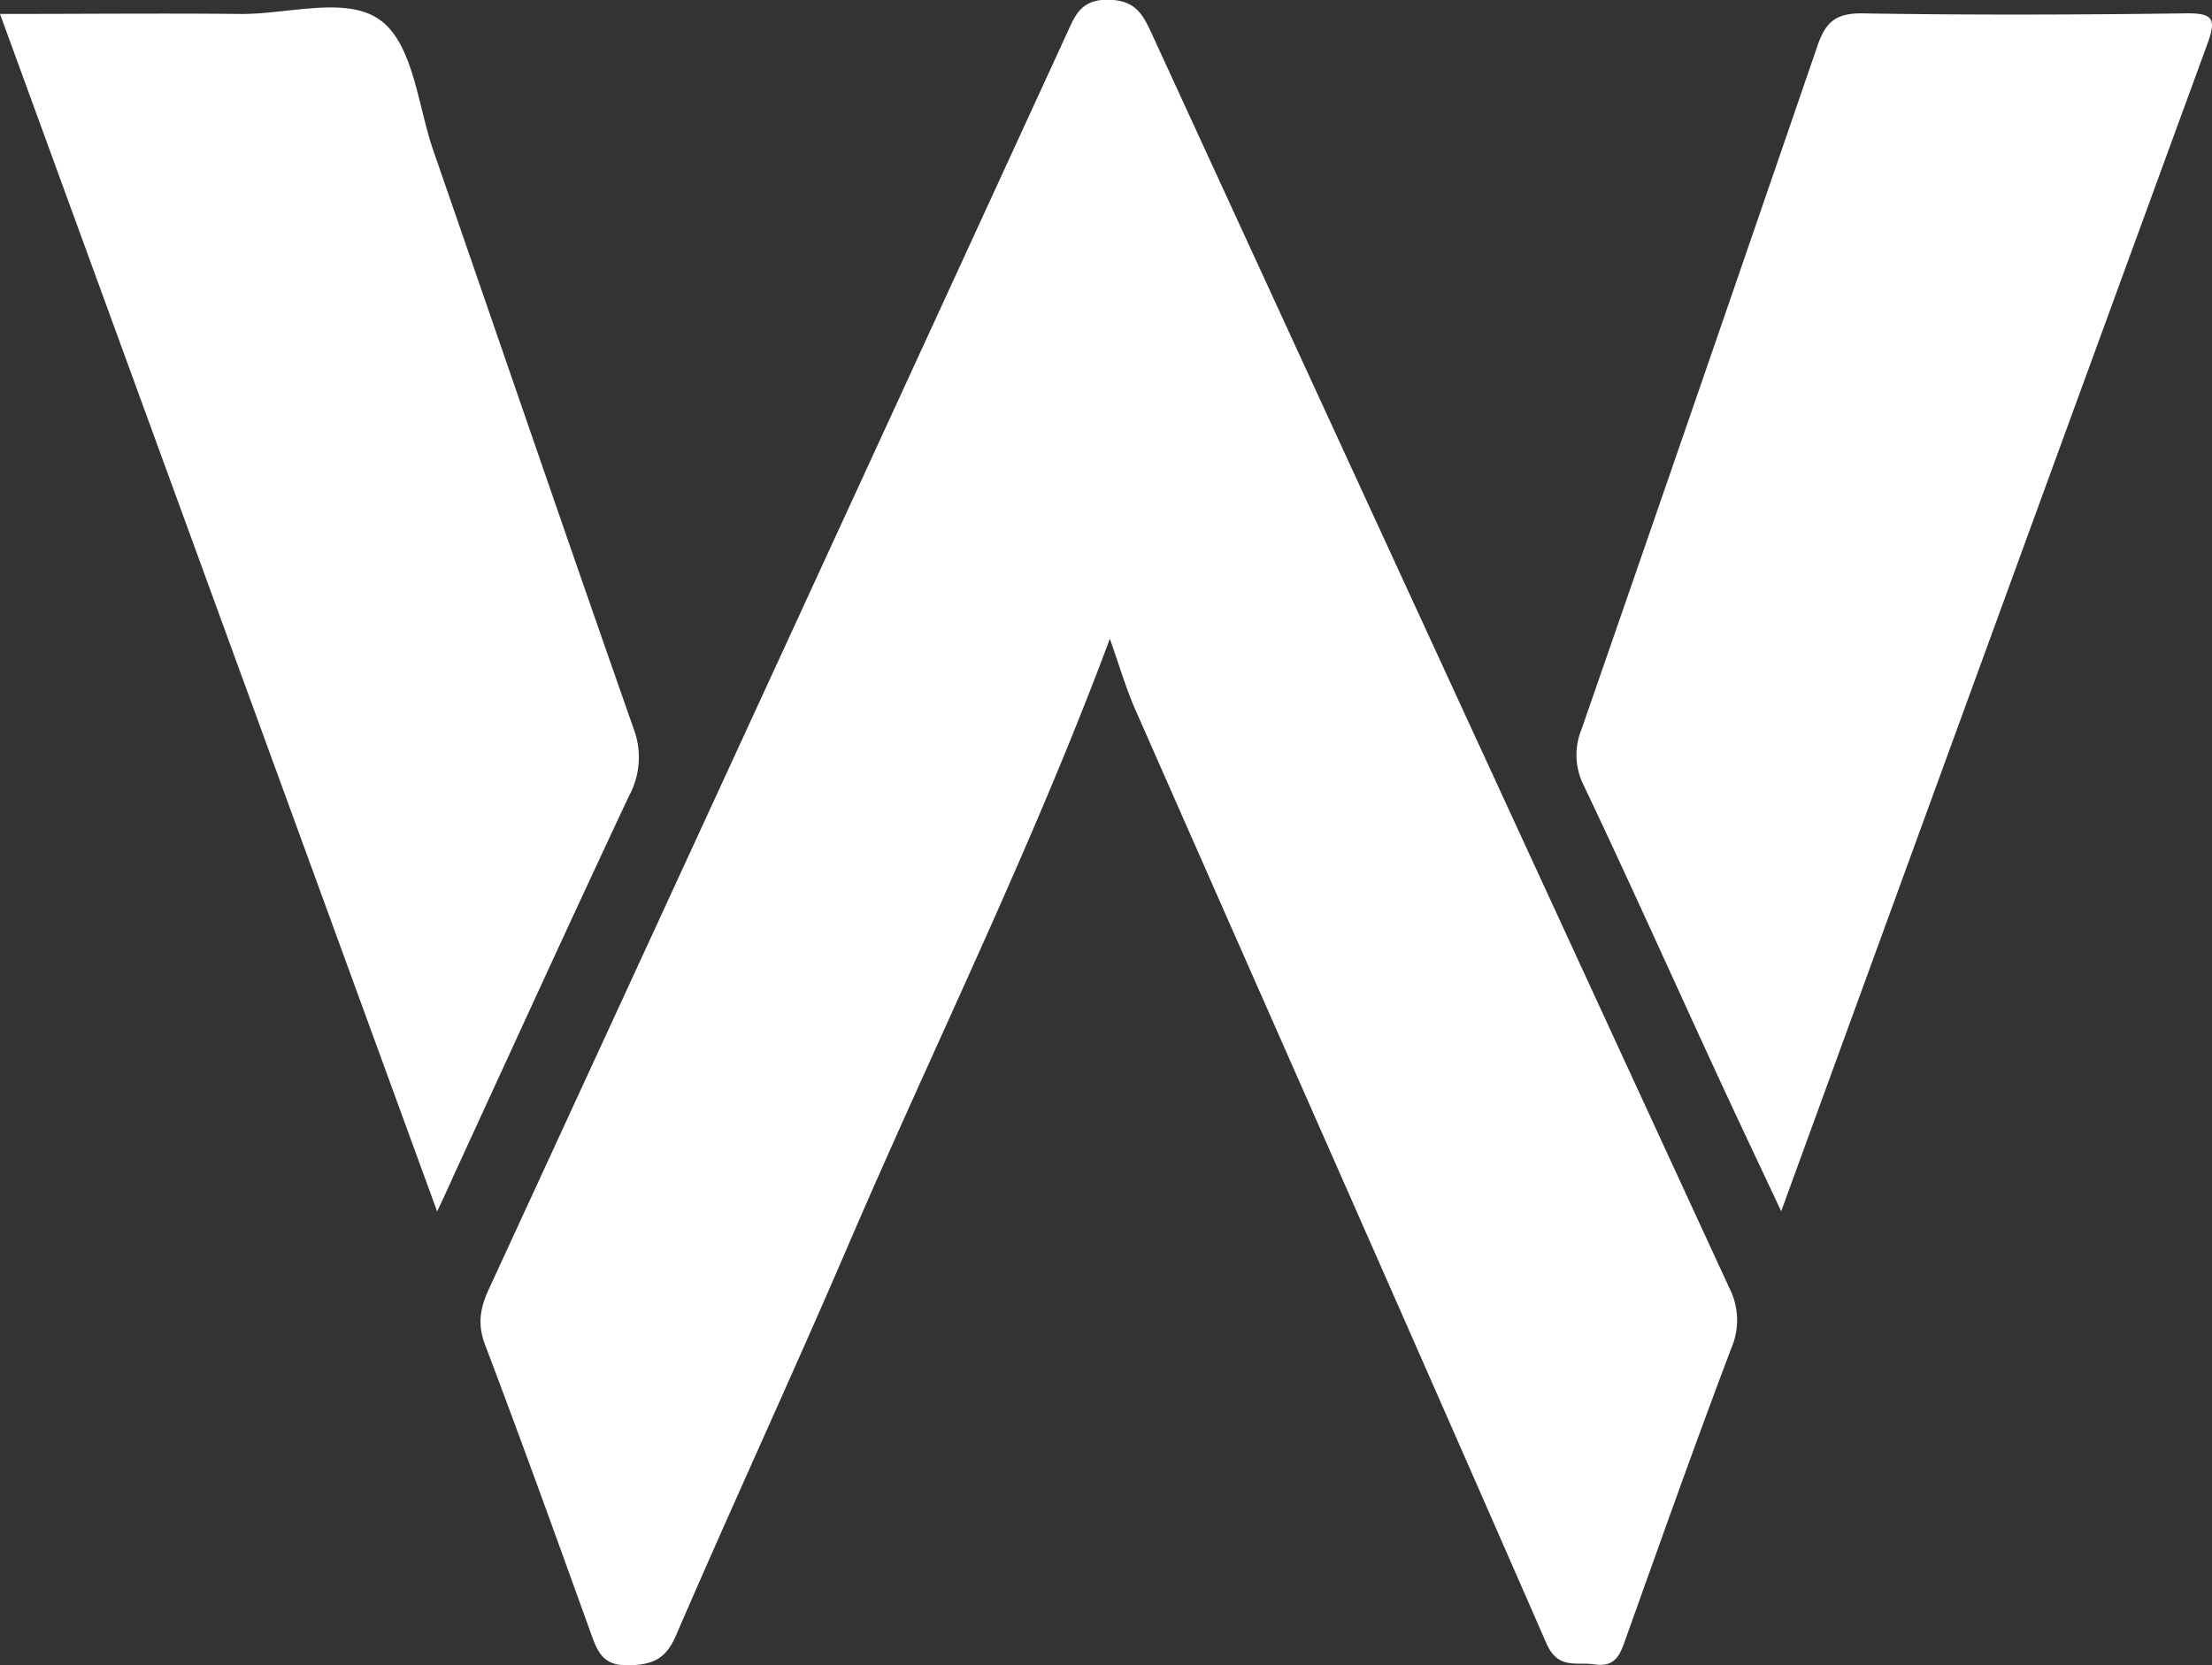 <svg id="Réteg_1" data-name="Réteg 1" xmlns="http://www.w3.org/2000/svg" viewBox="0 0 336.15 253.11"><rect x="0" y="0" width="336.15" height="253.11" fill="#333333" stroke="none"/><defs><style>.cls-1{fill:#fff;}</style></defs><title>williams</title><path class="cls-1" d="M292.75,359.8c-11.95,32.06-26.81,62-40,92.73-8.46,19.67-17.46,39.1-25.94,58.76-1.56,3.62-3.56,4.42-7.19,4.52-3.78.1-4.67-1.89-5.69-4.73-5.28-14.69-10.59-29.37-16.13-44-1.18-3.12-.75-5.57.58-8.45q44-95.42,87.87-190.91c1.25-2.72,2.14-5.12,6.28-5.05,3.92.07,5.12,2,6.45,4.86q43.89,95.49,87.9,190.91a10.75,10.75,0,0,1,.34,9.11c-5.54,14.59-10.74,29.31-16,44-.83,2.28-1.42,4.62-4.77,4.12-2.76-.42-5.59.86-7.36-3.2-20.59-47.13-41.44-94.14-62.16-141.21C295.34,367.82,294.3,364.16,292.75,359.8Z" transform="translate(-124.09 -262.71)"/><path class="cls-1" d="M394.77,446.8c-3.53-7.52-6.76-14.33-9.92-21.18-6.7-14.53-13.24-29.14-20.11-43.59a10.27,10.27,0,0,1-.31-8.48q18-51.87,35.83-103.81c1.19-3.49,2.62-5,6.65-5,16.46.27,32.93.22,49.39,0,4.11-.05,4.65.82,3.22,4.7C438,328.25,416.54,387.08,394.77,446.8Z" transform="translate(-124.09 -262.71)"/><path class="cls-1" d="M190.52,446.83c-22.33-61.17-44.22-121.15-66.43-182,12.58,0,24.51-.12,36.43,0,7.38.1,16.52-2.93,21.64,1.16,4.79,3.82,5.45,12.87,7.8,19.66,10.14,29.28,20.17,58.6,30.43,87.84a12.24,12.24,0,0,1-.7,10.16c-9,19.17-17.8,38.47-26.66,57.72C192.4,442.82,191.76,444.19,190.52,446.83Z" transform="translate(-124.09 -262.71)"/></svg>